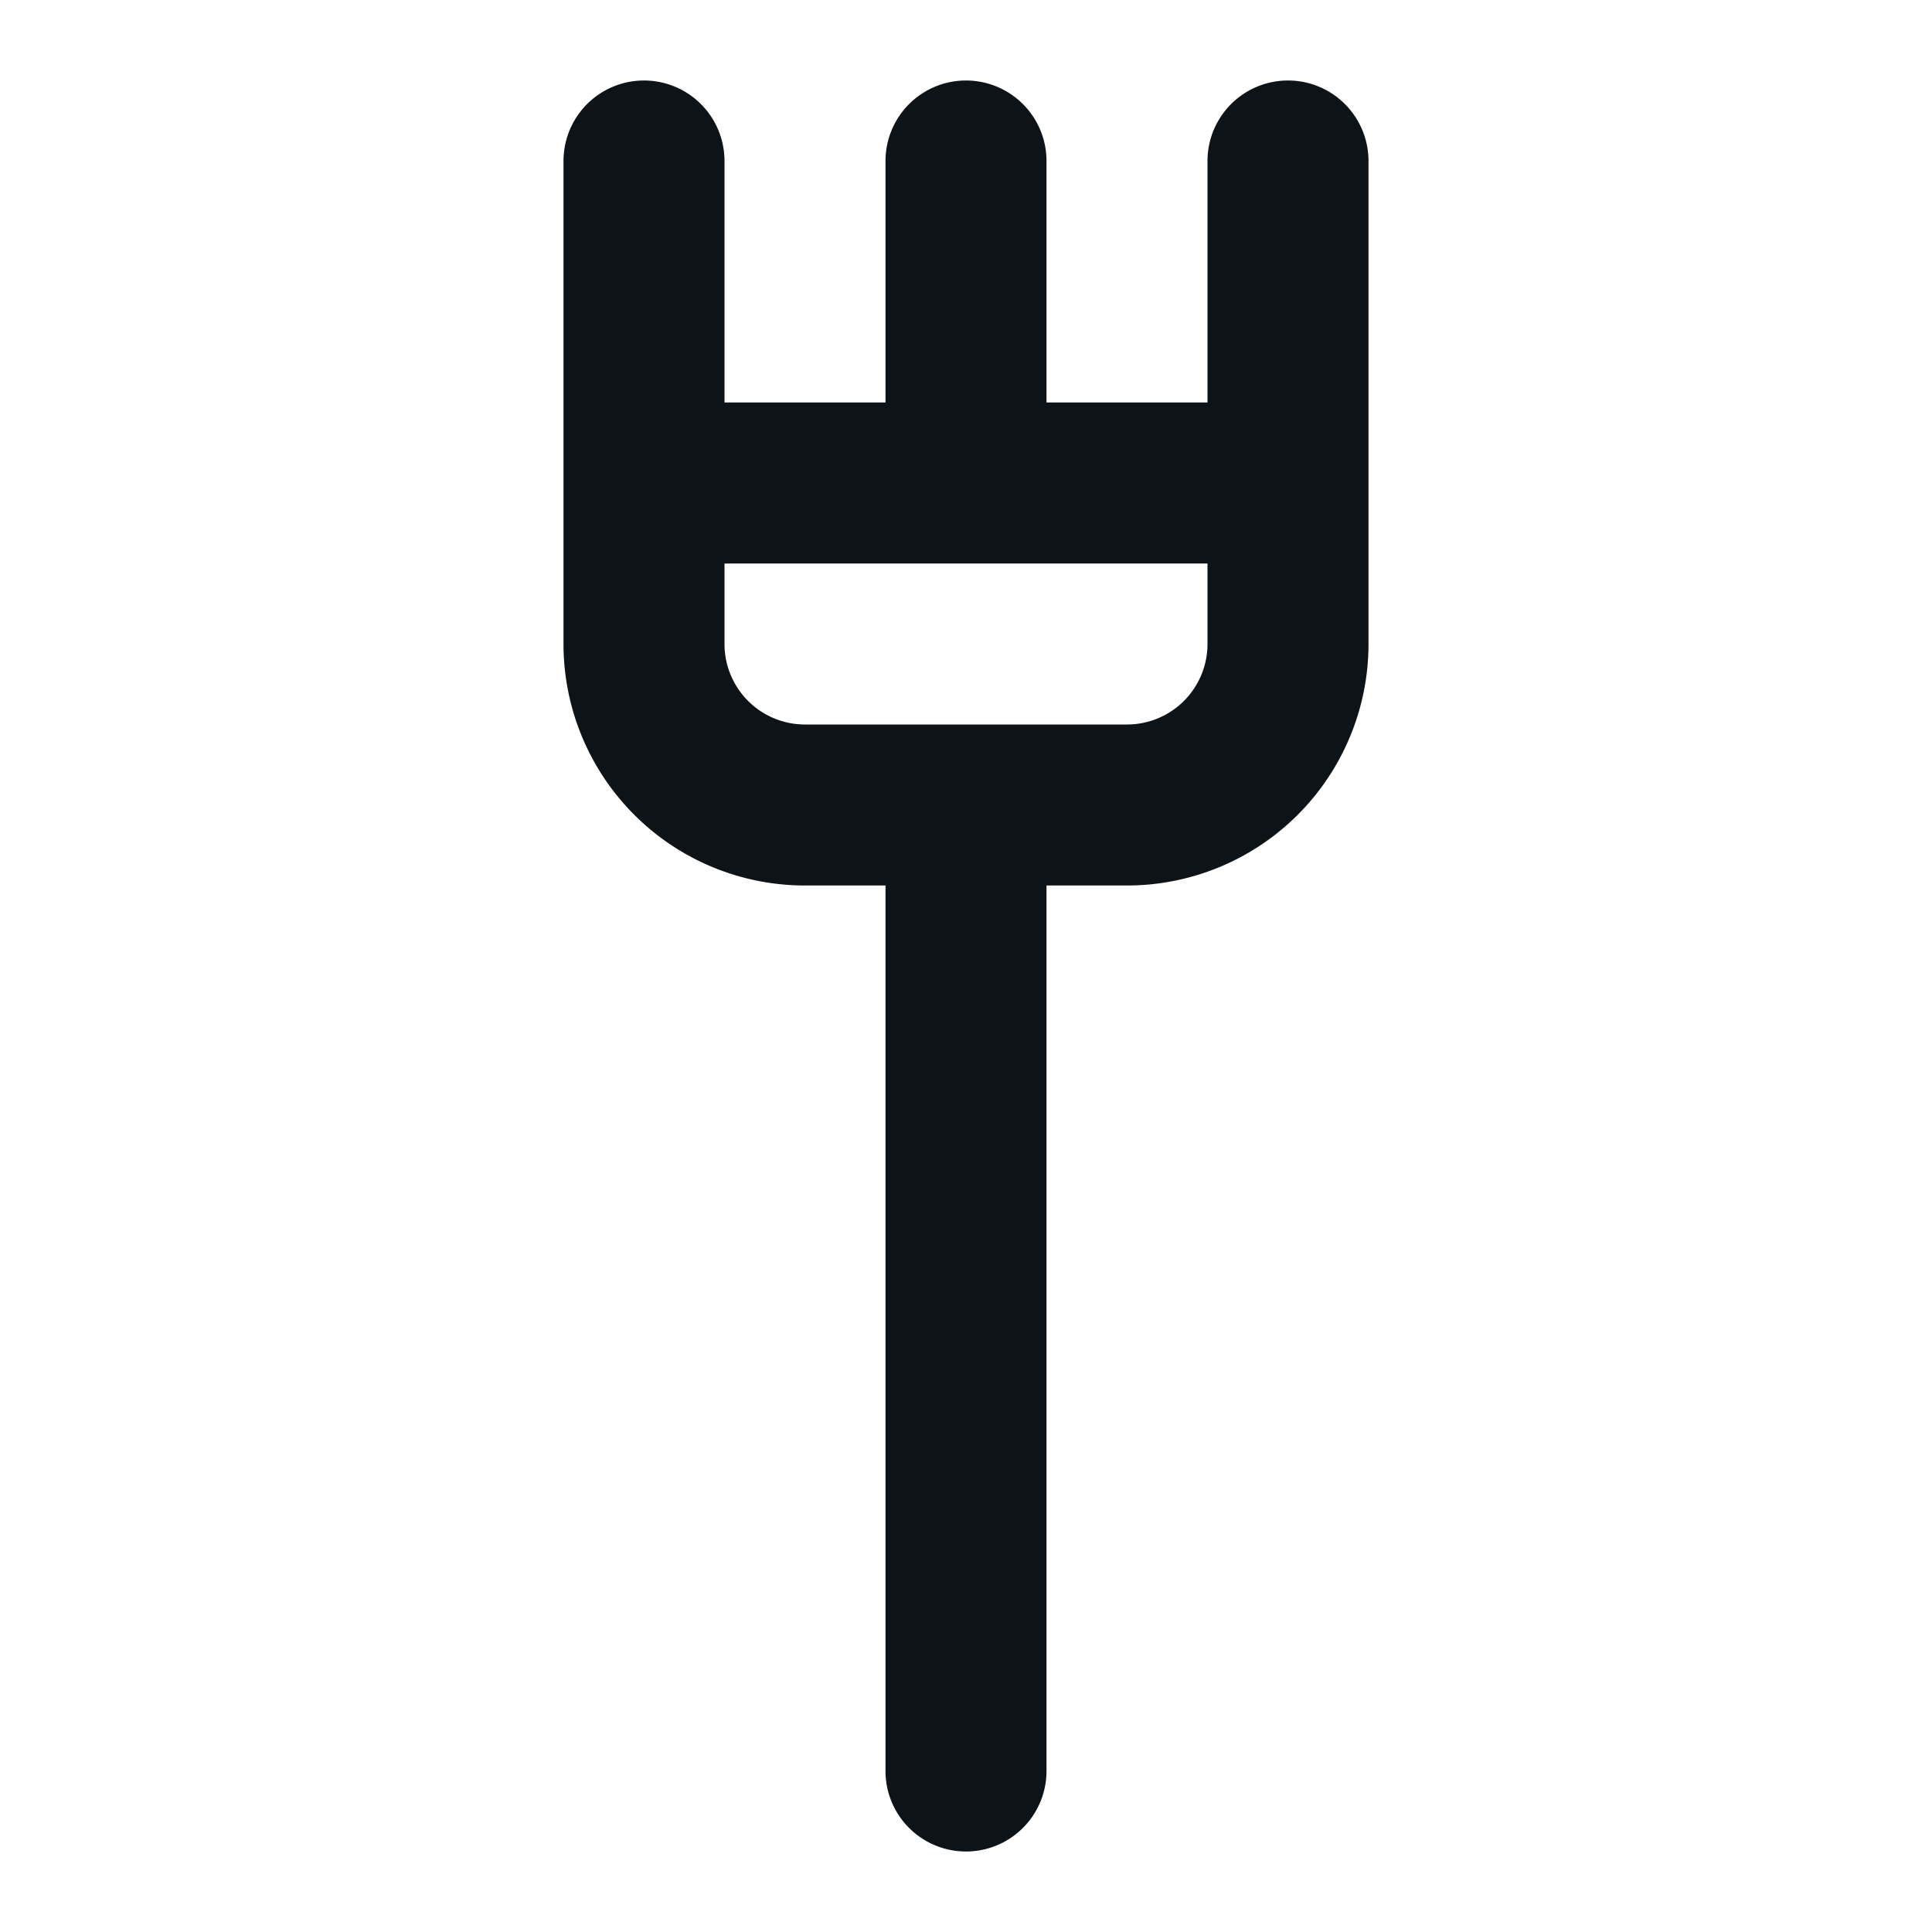 <svg xmlns="http://www.w3.org/2000/svg" viewBox="0 0 24 24"><defs><style>.cls-1{fill:#0e1317;fill-rule:evenodd;}</style></defs><g id="Layer-126" data-name="Layer"><g id="Vrstva_331" data-name="Vrstva 331"><path class="cls-1" d="M10,11h1V22a1,1,0,0,0,2,0V11h1a3,3,0,0,0,3-3V2a1,1,0,0,0-2,0V5H13V2a1,1,0,0,0-2,0V5H9V2A1,1,0,0,0,7,2V8A3,3,0,0,0,10,11Zm5-3a1,1,0,0,1-1,1H10A1,1,0,0,1,9,8V7h6Z"/></g></g></svg>